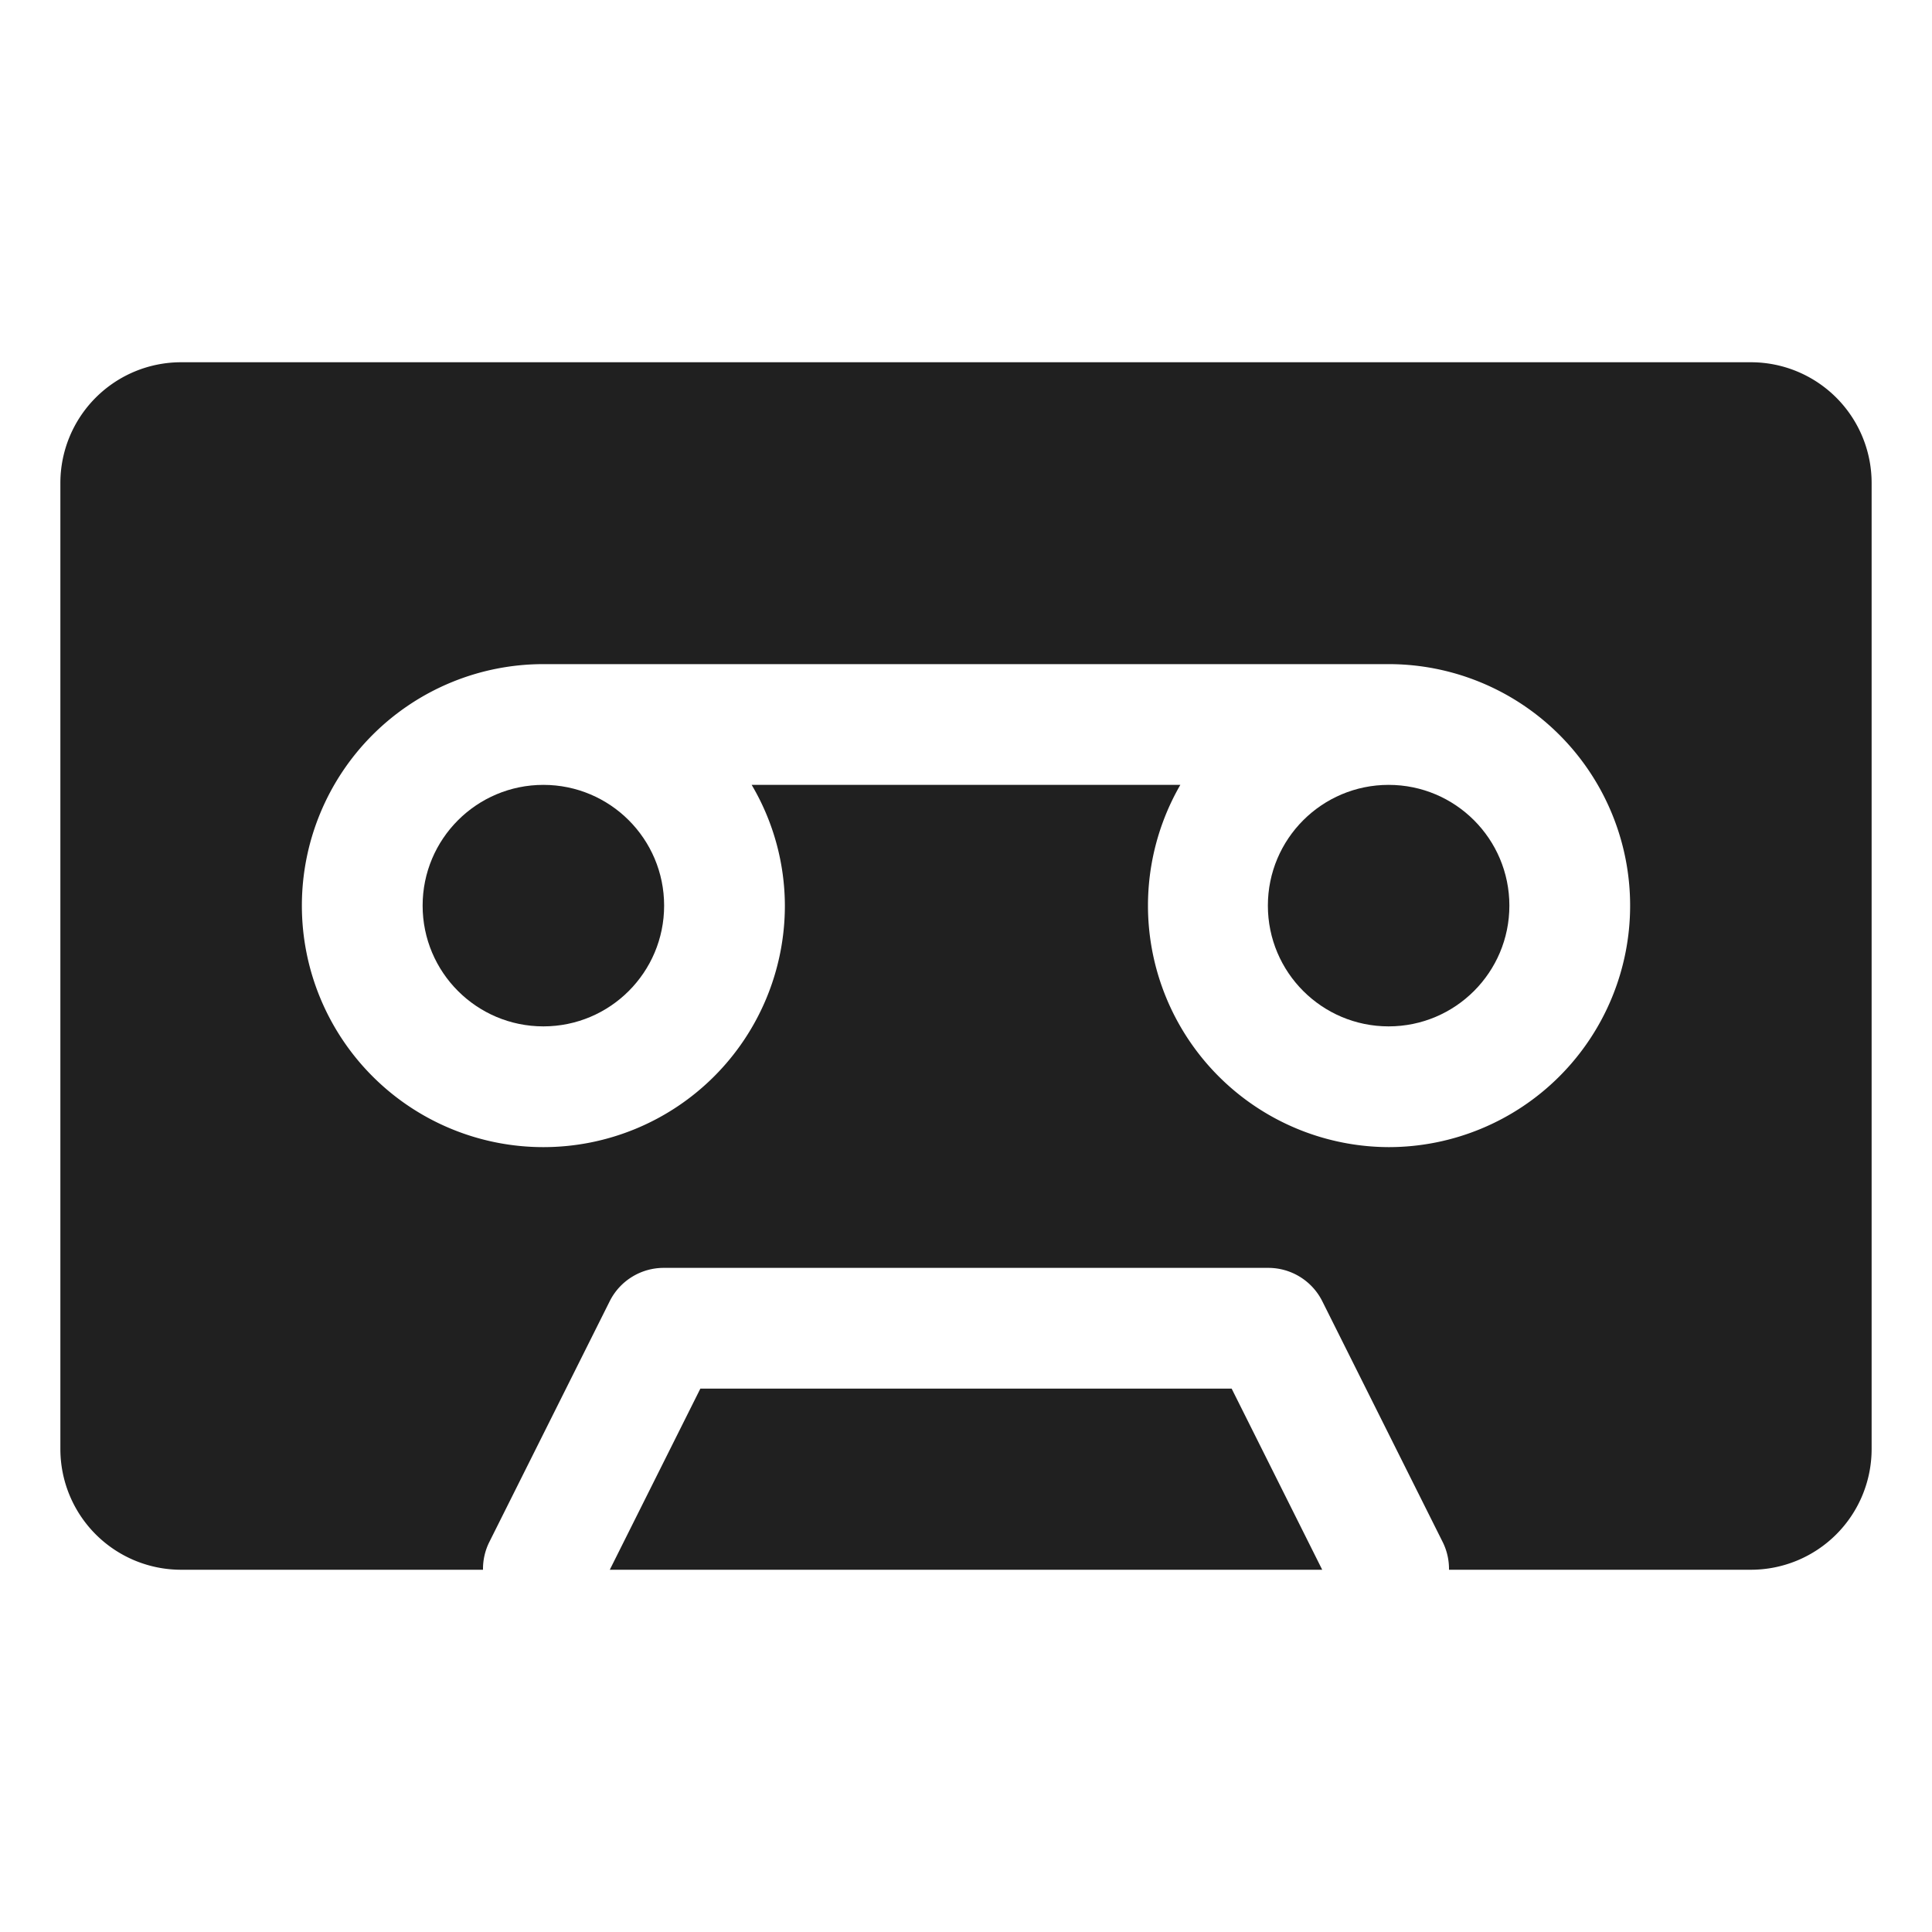 <svg xmlns="http://www.w3.org/2000/svg" viewBox="0 0 64 64" aria-labelledby="title" aria-describedby="desc"><circle data-name="layer2" cx="18" cy="30" r="4" fill="#202020"/><path data-name="layer2" fill="#202020" d="M23.2 46l-3 6h23.6l-3-6H23.2z"/><circle data-name="layer2" cx="46" cy="30" r="4" fill="#202020"/><path data-name="layer1" d="M58 12H6a4 4 0 0 0-4 4v32a4 4 0 0 0 4 4h10a2 2 0 0 1 .2-.9l4-8A2 2 0 0 1 22 42h20a2 2 0 0 1 1.8 1.1l4 8a2 2 0 0 1 .2.9h10a4 4 0 0 0 4-4V16a4 4 0 0 0-4-4zM46 38a8 8 0 0 1-6.9-12H24.9a7.9 7.9 0 0 1 1.1 4 8 8 0 1 1-8-8h28a8 8 0 0 1 0 16z" fill="#202020"/></svg>